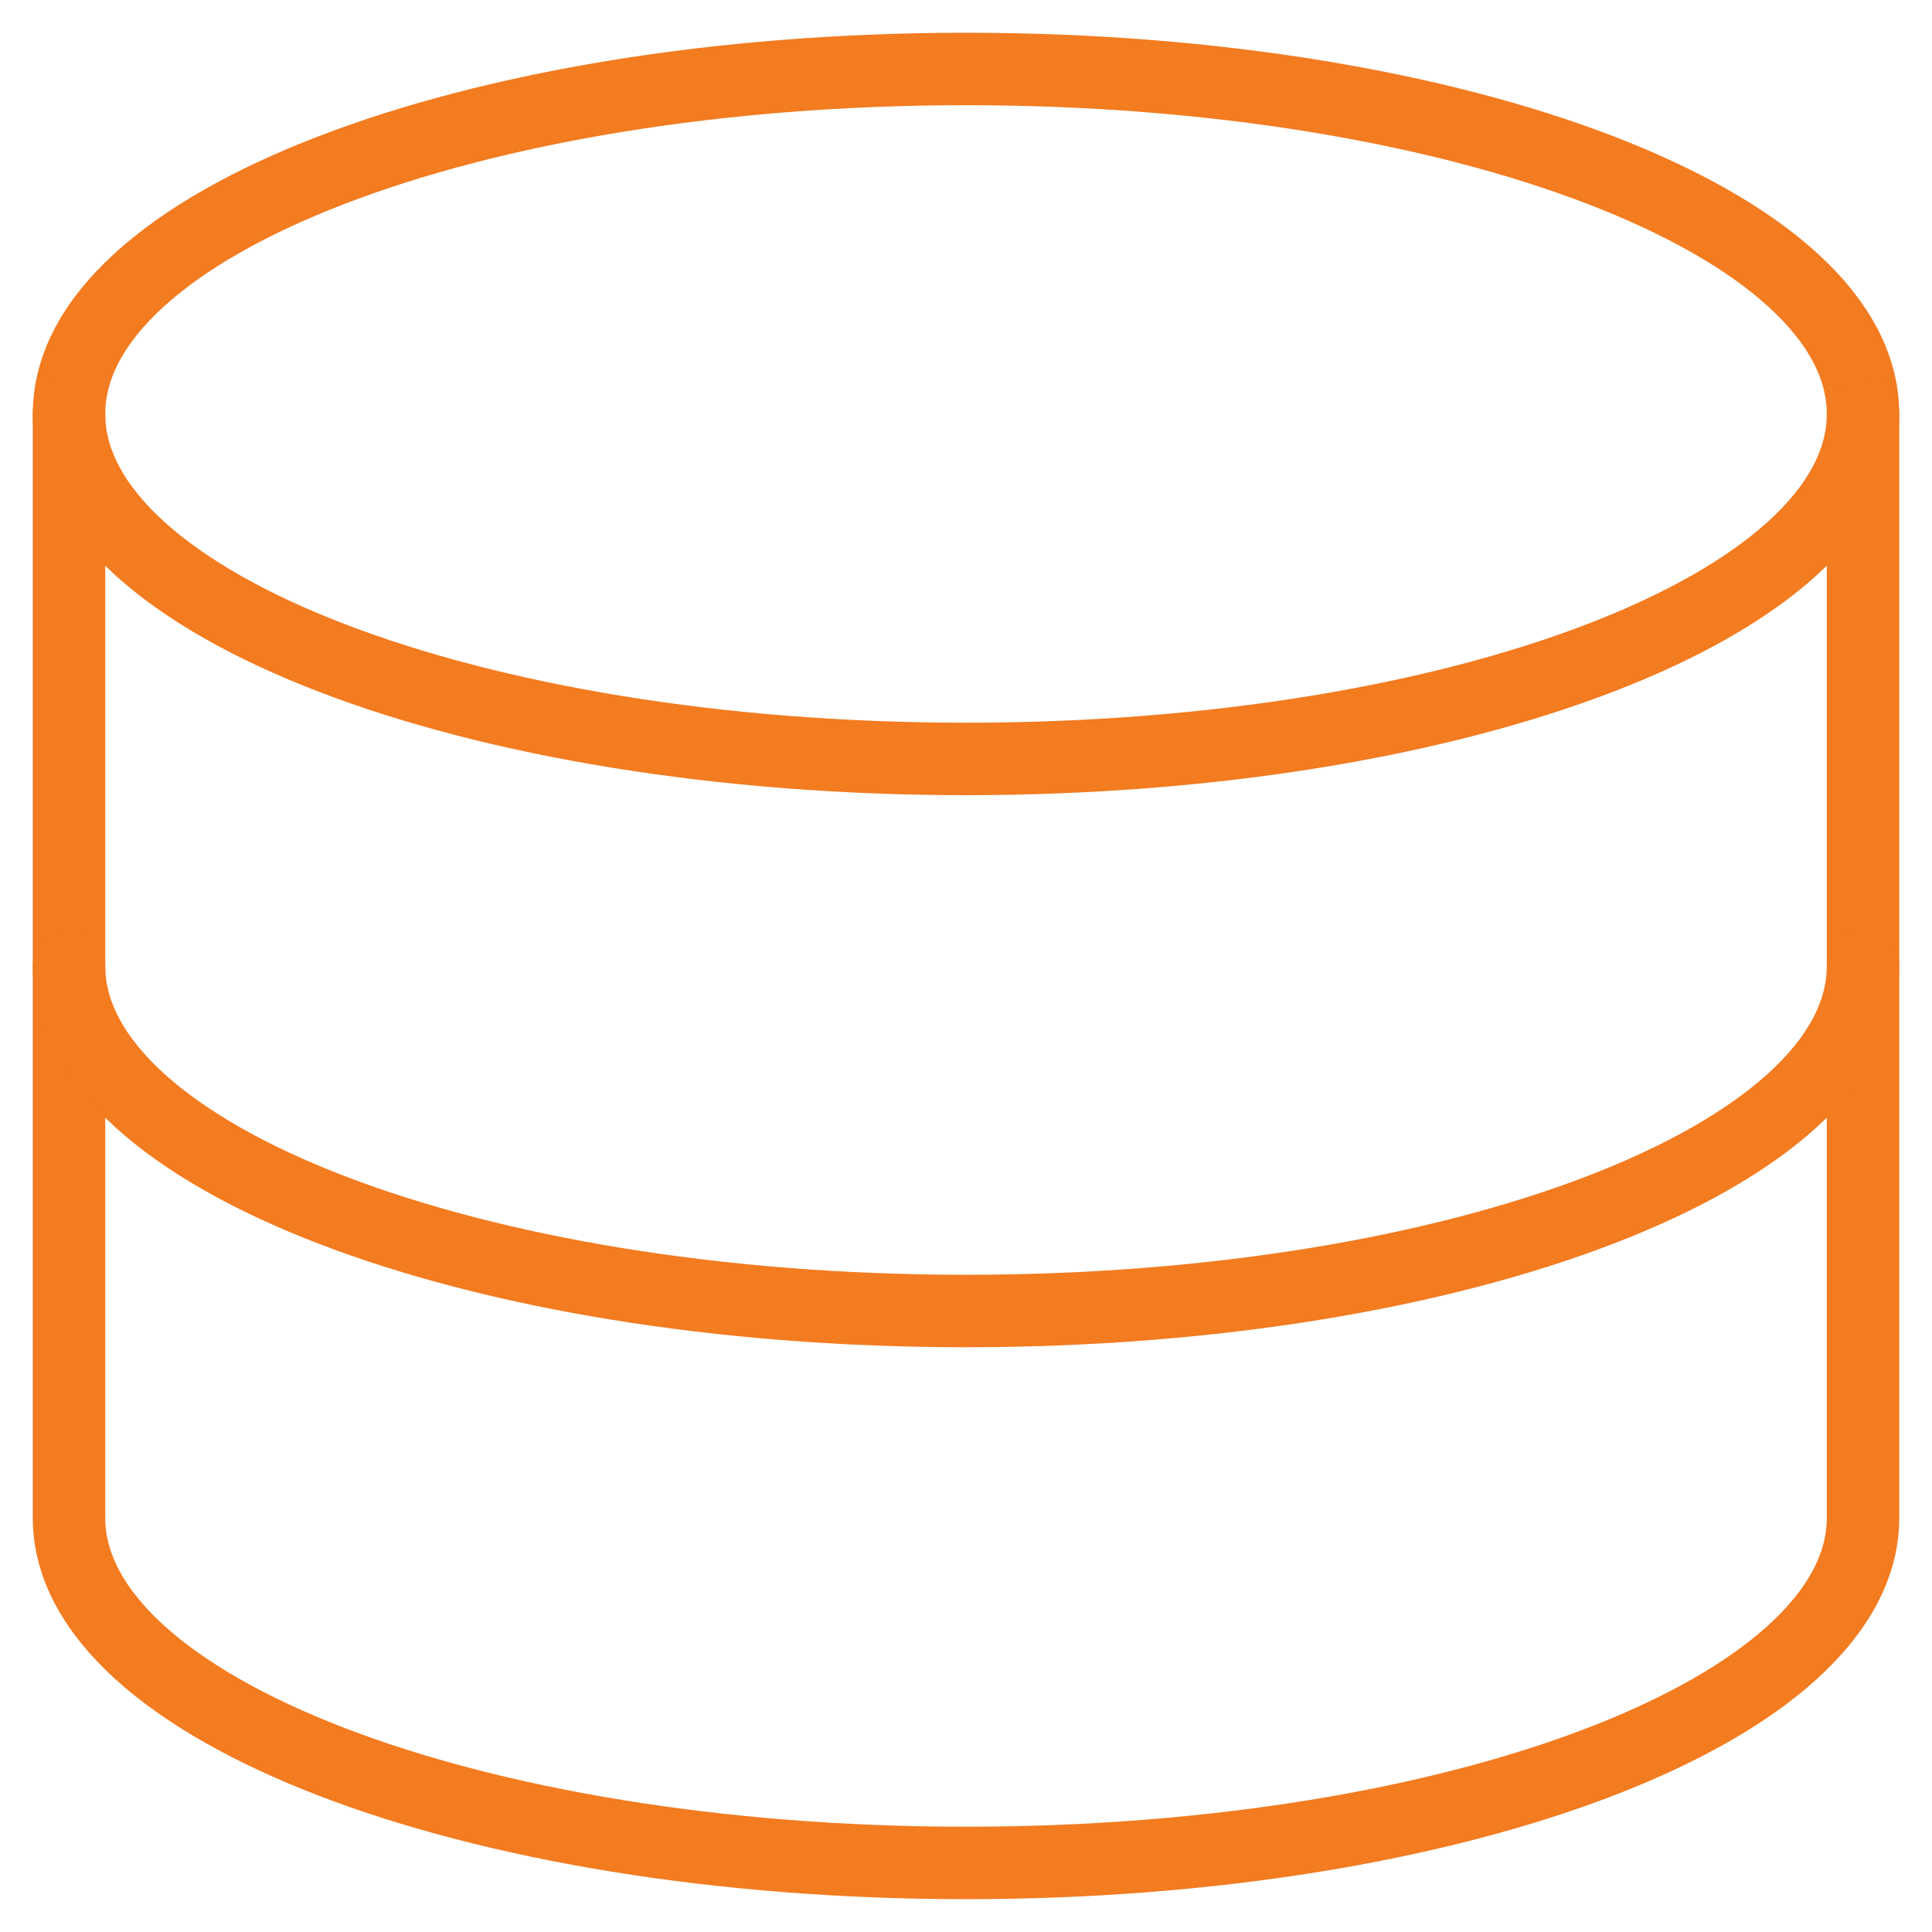 <svg width="40px" height="40px" viewBox="0 0 40 40" fill="none" xmlns="http://www.w3.org/2000/svg" transform="rotate(0) scale(1, 1)">
<g clip-path="url(#clip0_701_972)">
<path d="M20 15.713C30.257 15.713 38.572 12.515 38.572 8.571C38.572 4.626 30.257 1.428 20 1.428C9.743 1.428 1.429 4.626 1.429 8.571C1.429 12.515 9.743 15.713 20 15.713Z" stroke="#f37b20" stroke-width="1.5" stroke-linecap="round" stroke-linejoin="round"/>
<path d="M1.429 8.57V31.427C1.429 35.37 9.743 38.57 20 38.57C30.257 38.57 38.572 35.37 38.572 31.427V8.57" stroke="#f37b20" stroke-width="1.5" stroke-linecap="round" stroke-linejoin="round"/>
<path d="M38.572 20C38.572 23.943 30.257 27.143 20 27.143C9.743 27.143 1.429 23.943 1.429 20" stroke="#f37b20" stroke-width="1.5" stroke-linecap="round" stroke-linejoin="round"/>
</g>
<defs>
<clipPath id="clip0_701_972">
<rect width="40" height="40" fill="#ffffff"/>
</clipPath>
</defs>
</svg>